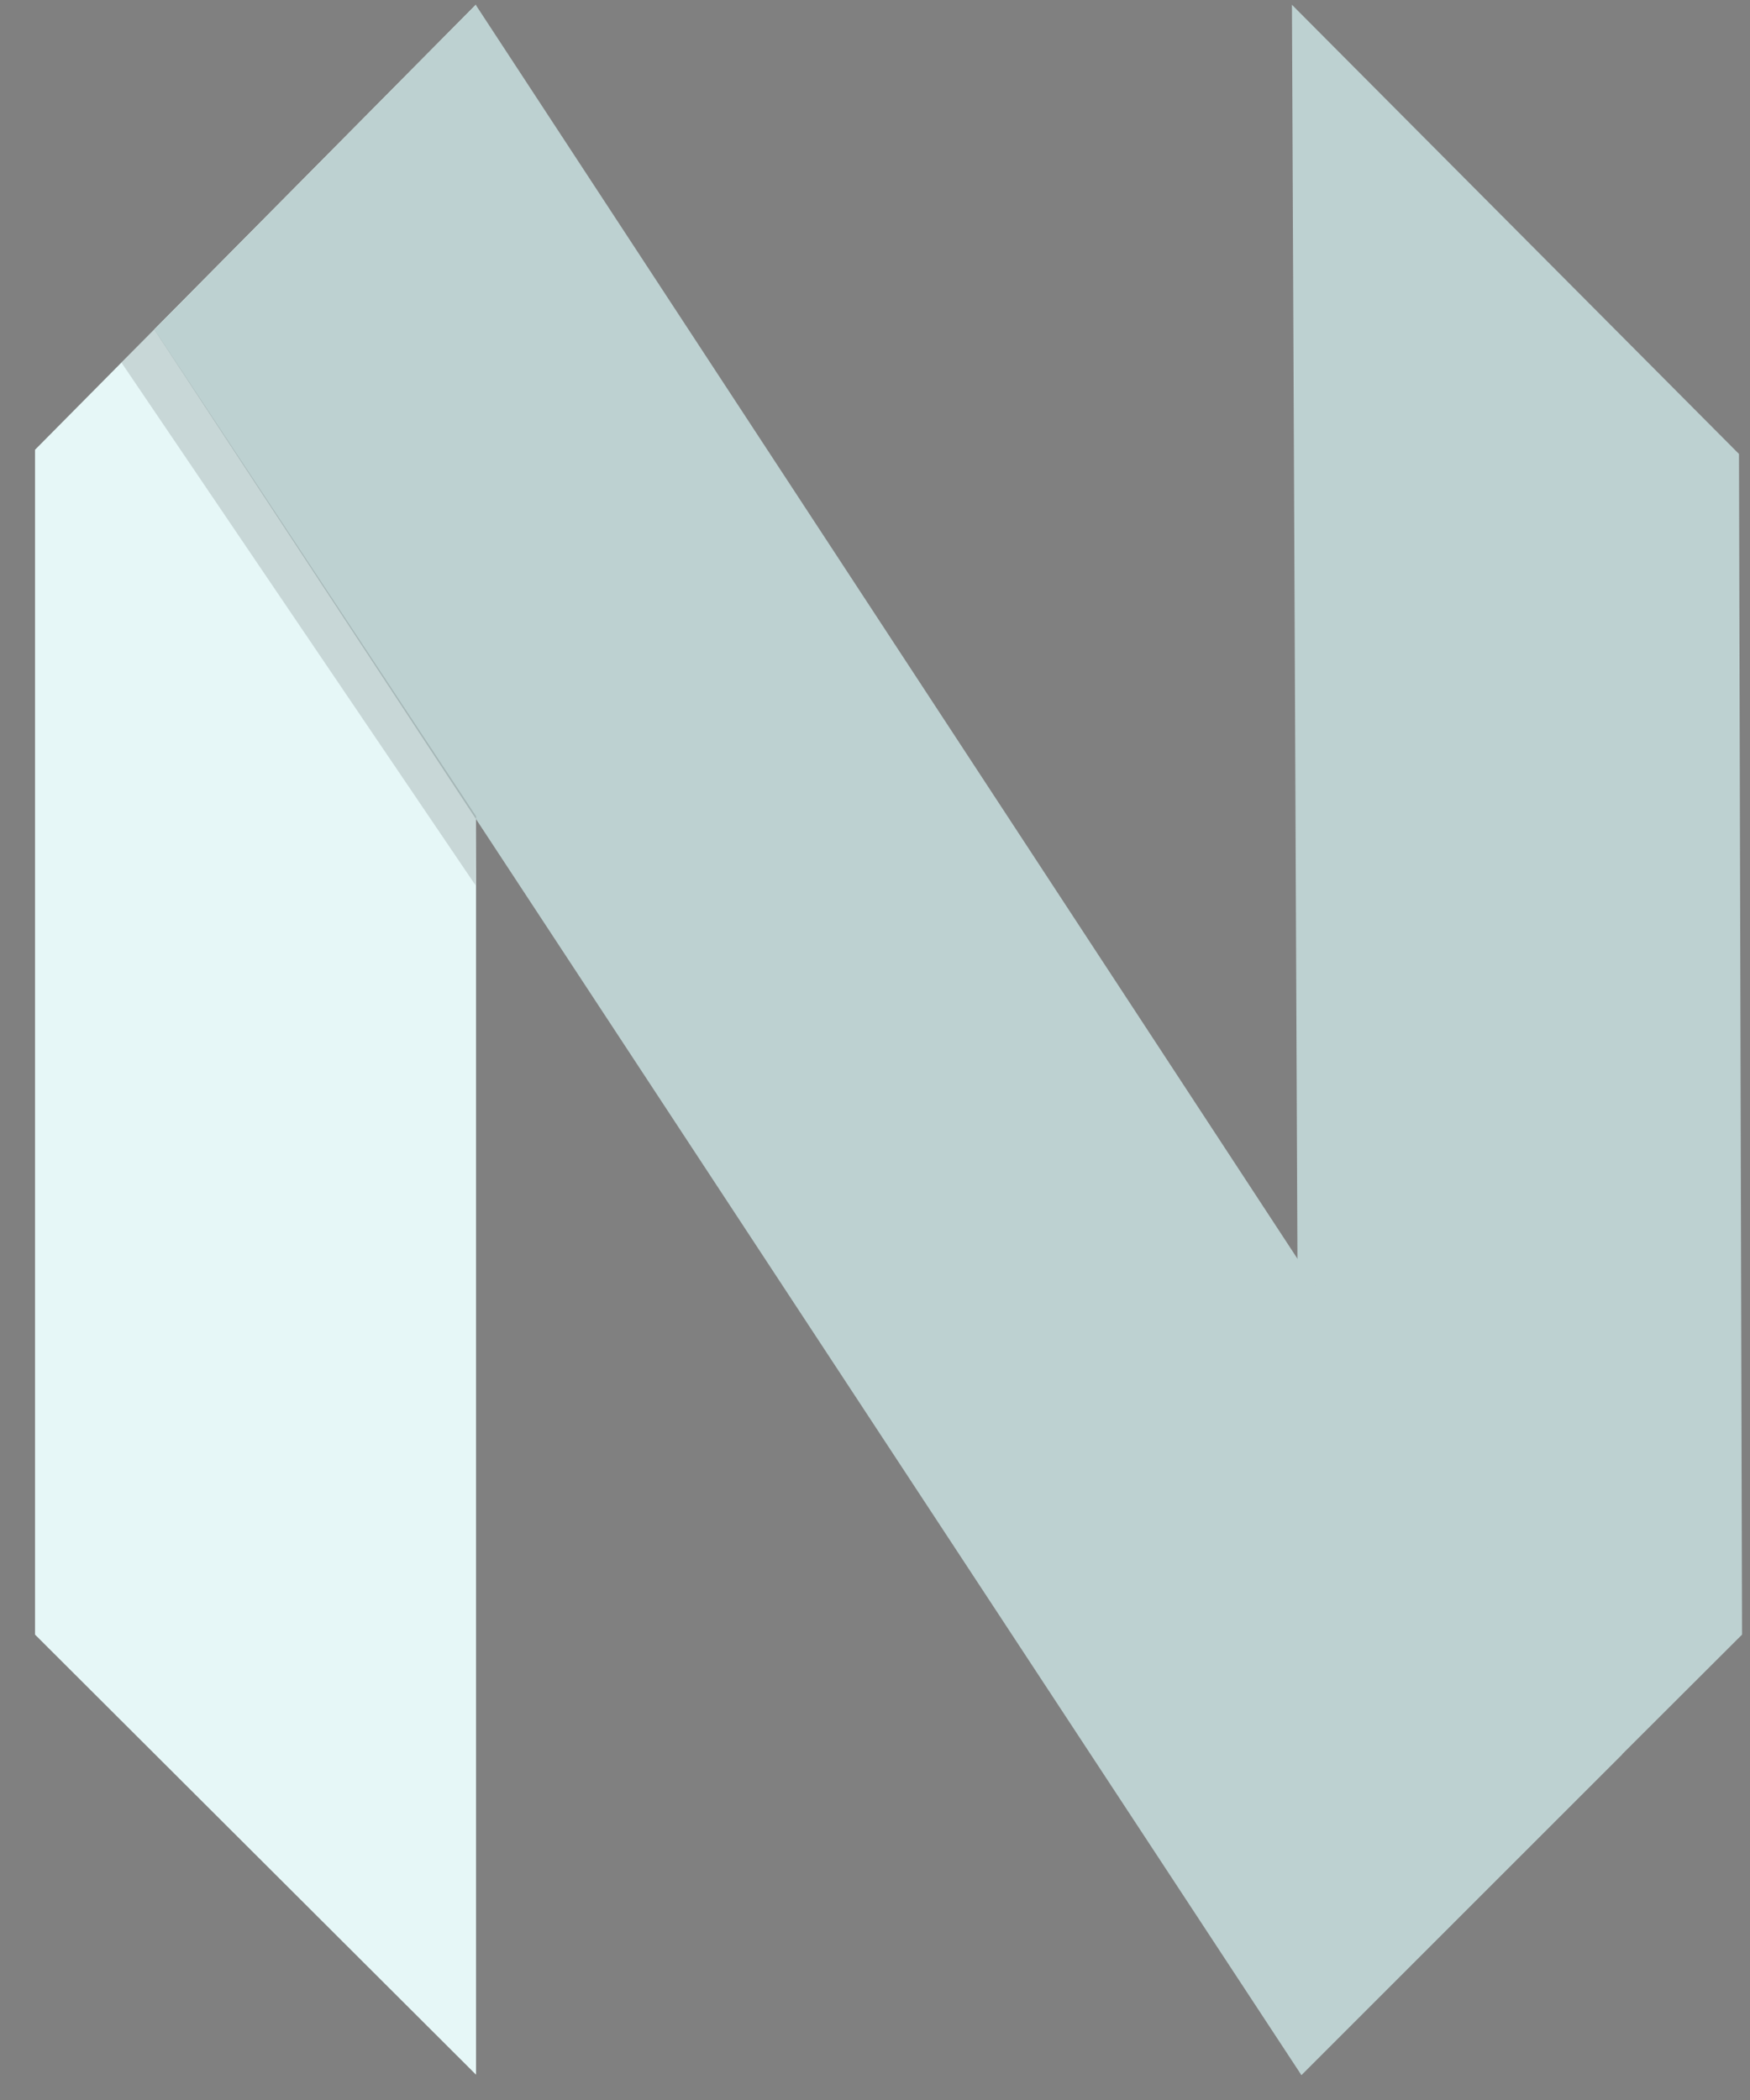 <svg width="40" height="48" viewBox="0 0 40 48" fill="none" xmlns="http://www.w3.org/2000/svg">
<rect x="0" y="0" width="40" height="48" fill="#808080" stroke="none"/>
<path fill-rule="evenodd" clip-rule="evenodd" d="M0.801 10.28L10.881 0.103V47.422L0.801 37.363V10.28Z" fill="#E6F7F7"/>
<path fill-rule="evenodd" clip-rule="evenodd" d="M39.748 10.376L29.53 0.109L29.738 47.422L39.818 37.363L39.748 10.376Z" fill="#BDD1D1"/>
<path fill-rule="evenodd" clip-rule="evenodd" d="M10.874 0.111L37.08 40.099L29.747 47.432L3.527 7.533L10.874 0.111Z" fill="#BDD1D1"/>
<path fill-rule="evenodd" clip-rule="evenodd" d="M10.883 18.66L10.869 20.235L2.777 8.289L3.527 7.526L10.883 18.66Z" fill="black" fill-opacity="0.13"/>
</svg>
